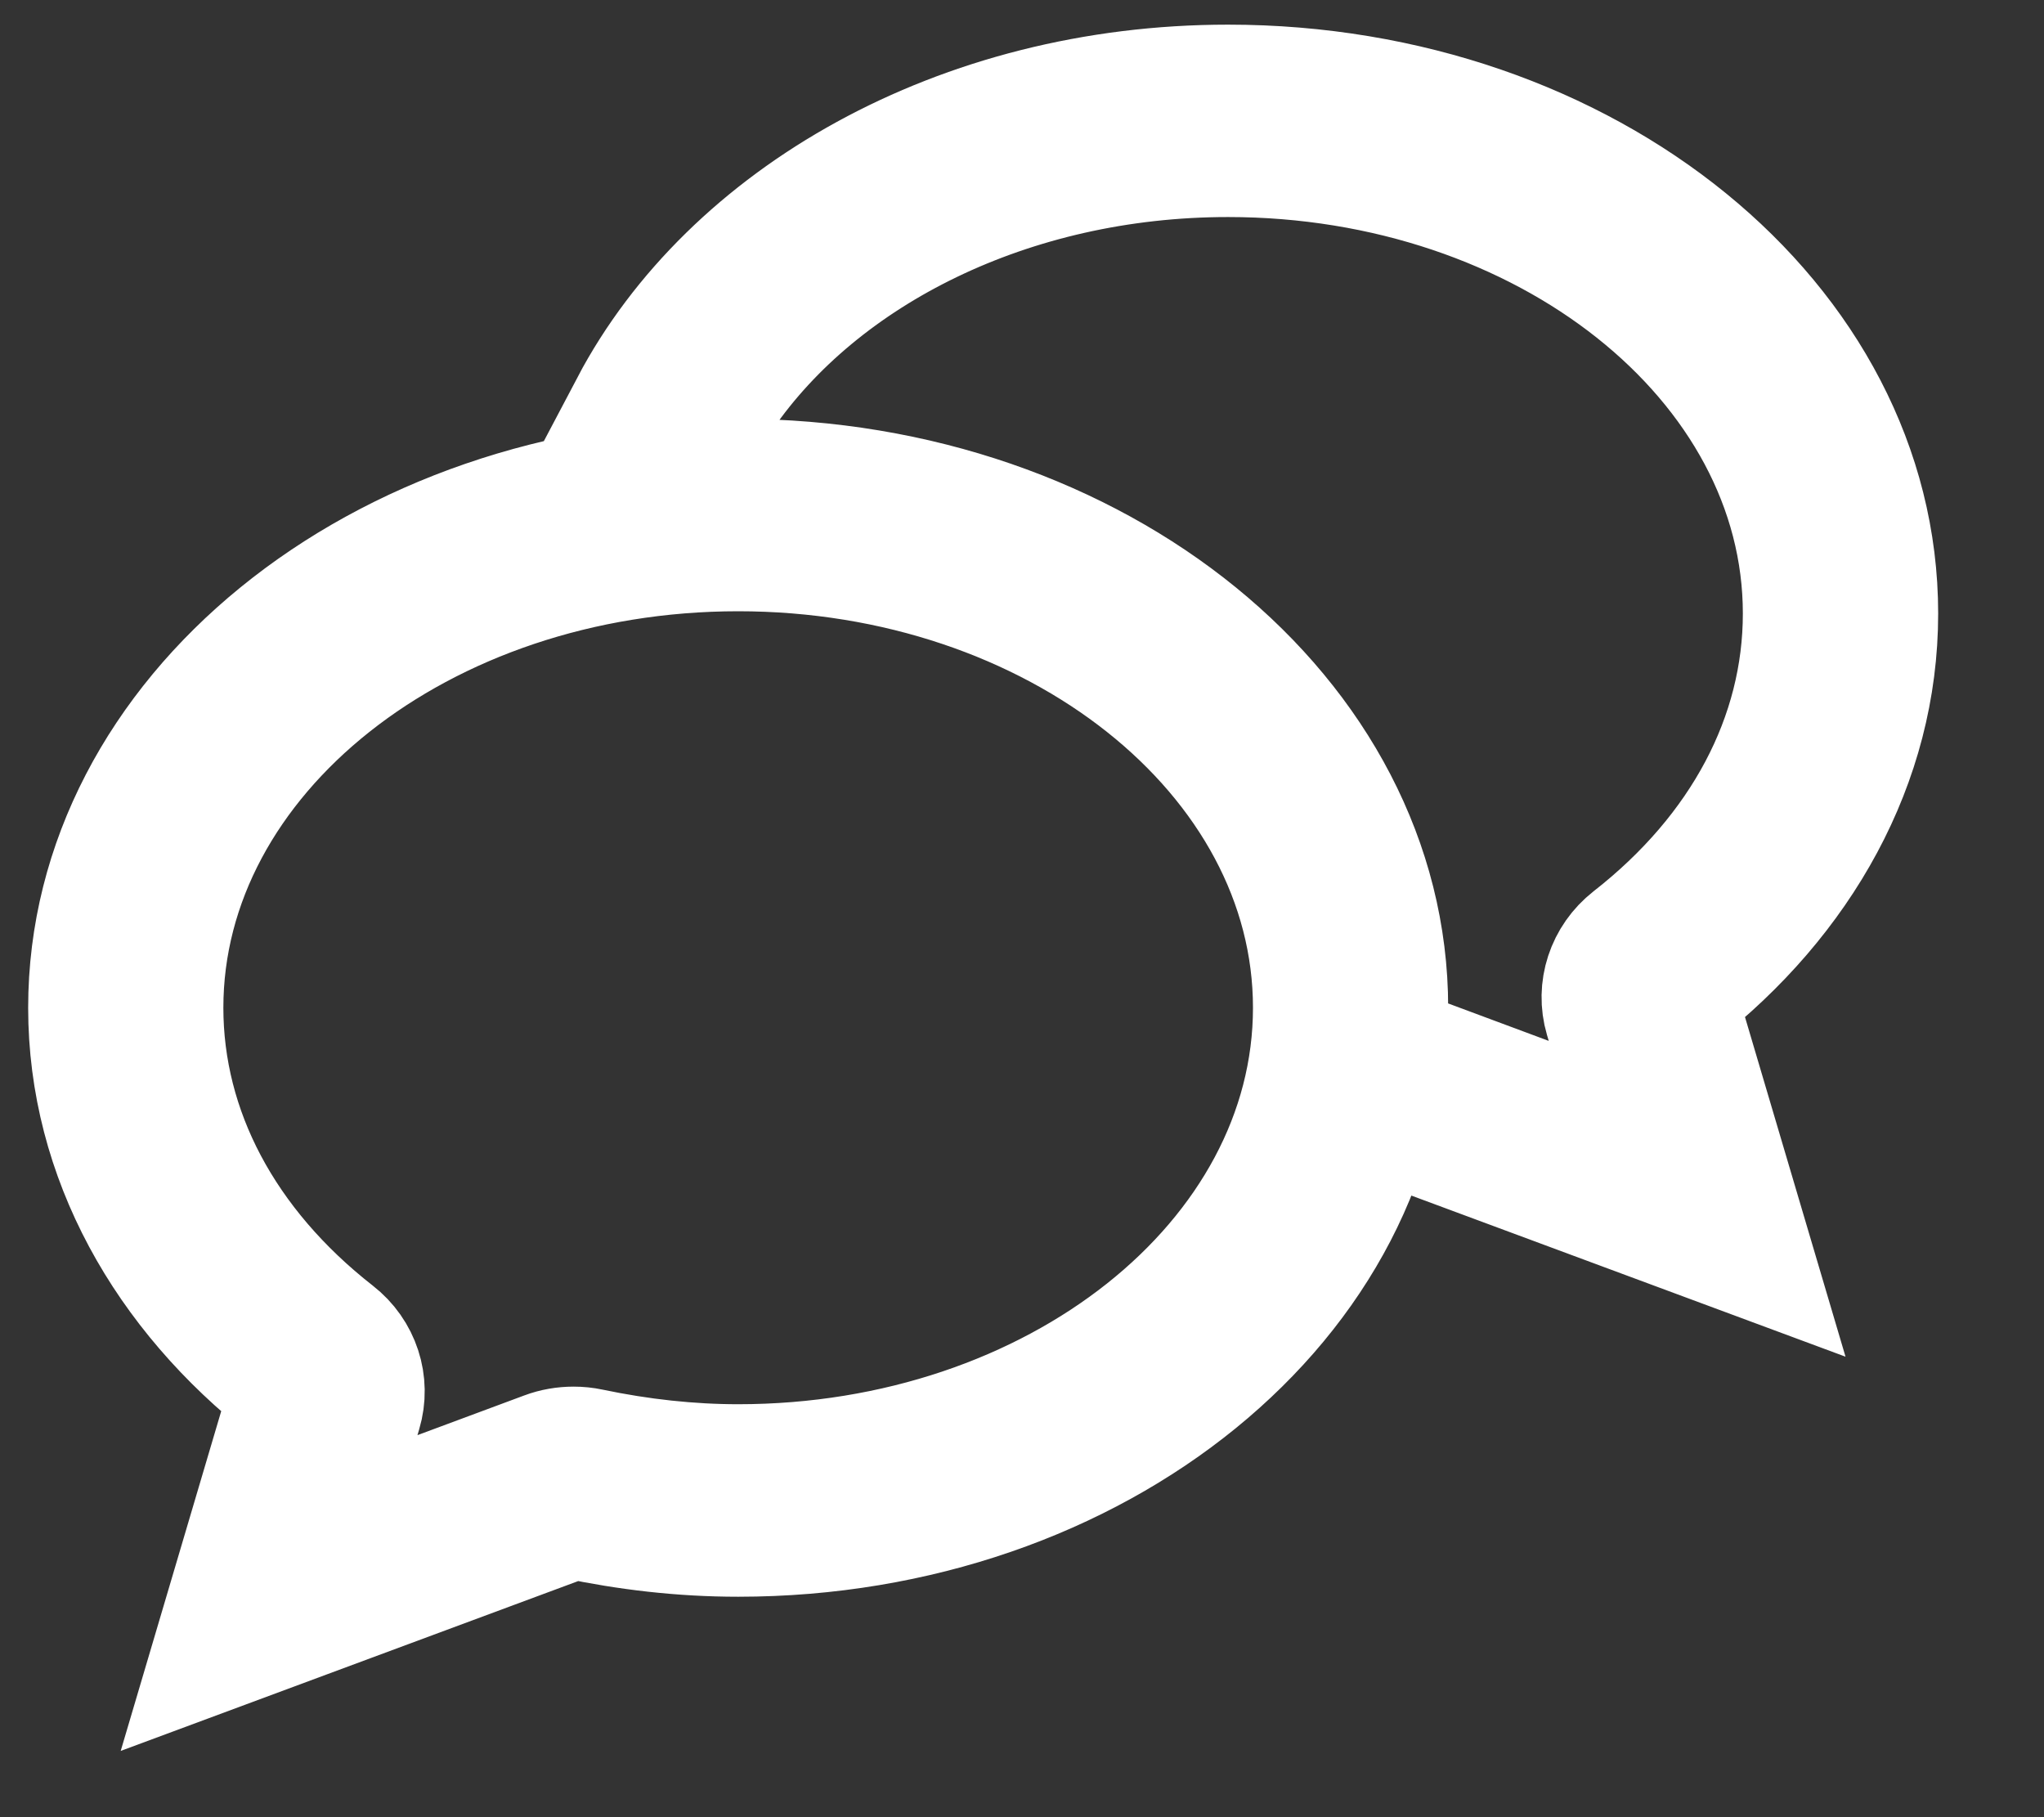 <svg width="18" height="16" viewBox="0 0 18 16" fill="none" xmlns="http://www.w3.org/2000/svg">
<rect x="0" y="0" width="18" height="16" fill="#333333" stroke="none"/>
<path fill-rule="evenodd" clip-rule="evenodd" d="M6.501 4.188C3.323 4.188 0.748 6.285 0.748 8.873C0.748 10.203 1.431 11.4 2.521 12.251L1.826 14.6L5.051 13.403C5.515 13.501 5.999 13.559 6.501 13.559C9.677 13.559 12.253 11.461 12.253 8.873C12.253 6.285 9.677 4.188 6.501 4.188ZM6.501 12.864C6.079 12.864 5.643 12.817 5.205 12.725C5.154 12.714 5.102 12.709 5.051 12.709C4.963 12.709 4.875 12.724 4.792 12.755L2.914 13.453L3.212 12.443C3.292 12.175 3.198 11.887 2.974 11.713C2.002 10.953 1.467 9.945 1.467 8.873C1.467 6.672 3.725 4.882 6.501 4.882C9.276 4.882 11.534 6.672 11.534 8.873C11.534 11.074 9.276 12.864 6.501 12.864ZM16.568 5.402C16.568 2.814 13.992 0.717 10.815 0.717C8.442 0.717 6.406 1.888 5.526 3.558C5.81 3.524 6.099 3.501 6.393 3.497C7.247 2.256 8.909 1.411 10.815 1.411C13.59 1.411 15.848 3.202 15.848 5.402C15.848 6.474 15.314 7.482 14.342 8.241C14.118 8.417 14.024 8.704 14.103 8.972L14.401 9.982L12.915 9.429C12.886 9.665 12.832 9.894 12.767 10.119L15.489 11.129L14.794 8.781C15.885 7.929 16.568 6.732 16.568 5.402Z" fill="white" stroke="white"/>
</svg>
